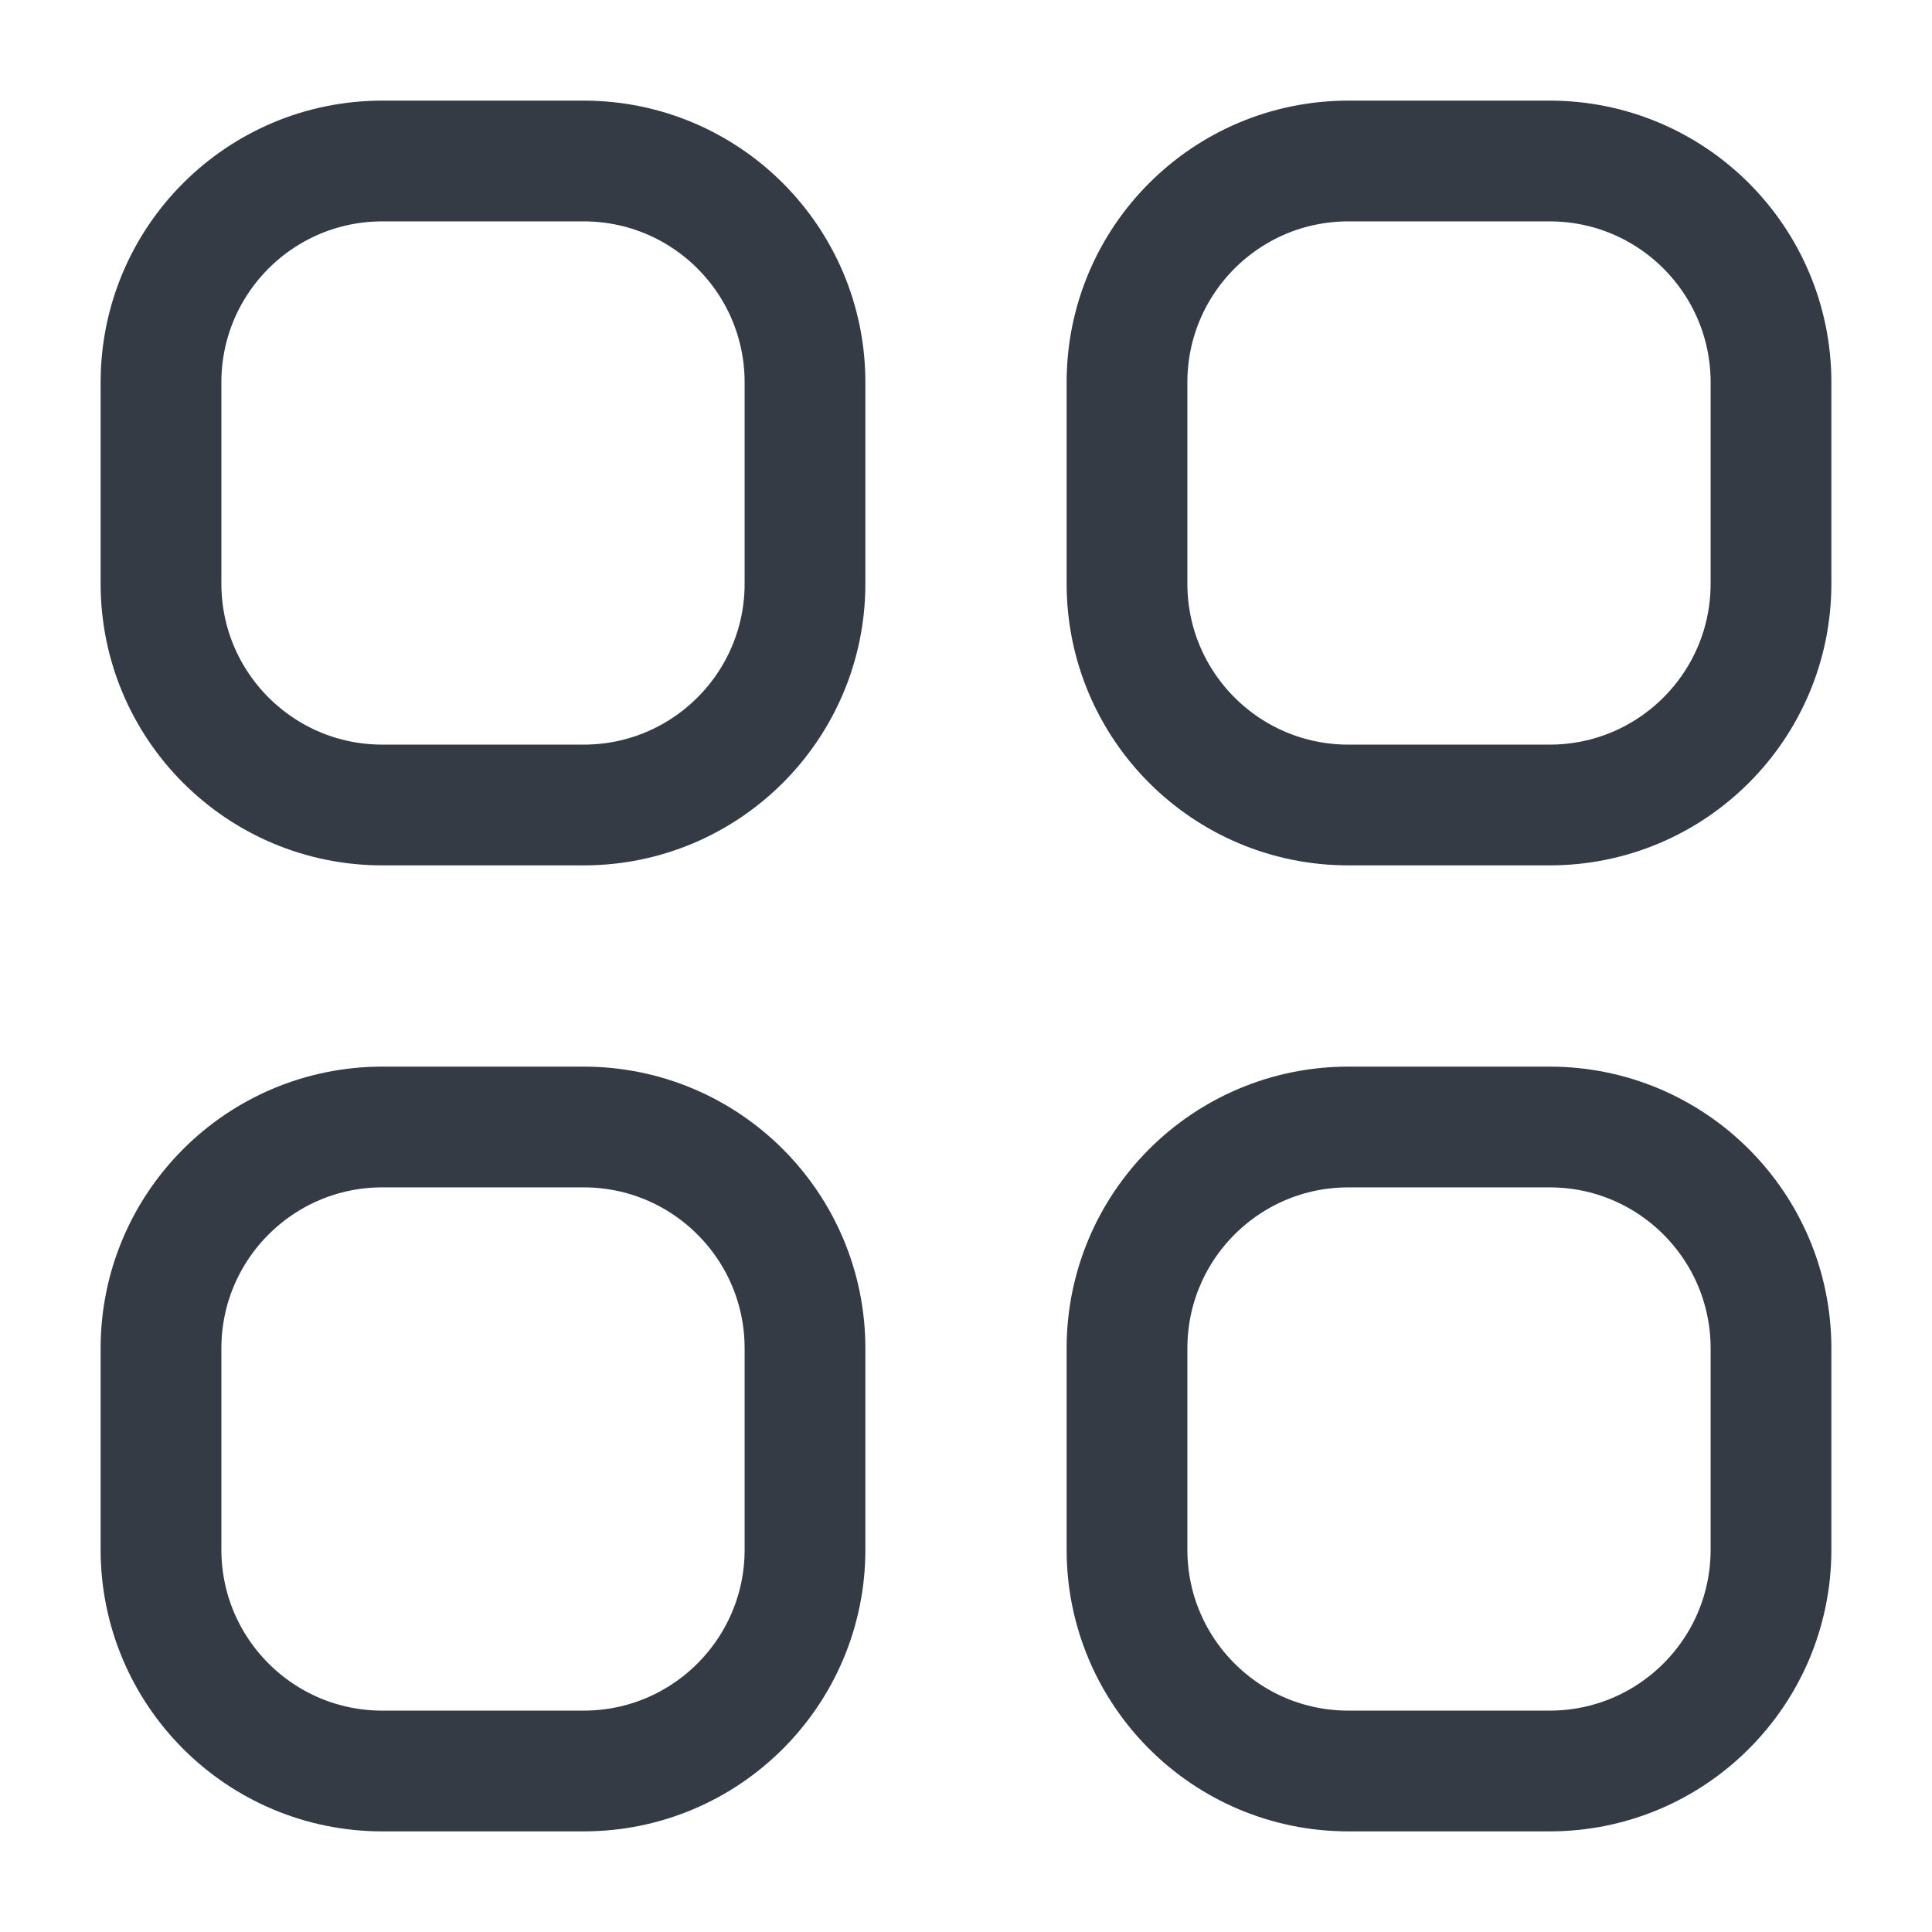 <svg width="24" height="24" viewBox="0 0 24 24" fill="none" xmlns="http://www.w3.org/2000/svg">
<g clip-path="url(#clip0_2580_77481)">
<path d="M2 4.75C2 3.231 3.231 2 4.75 2H7.25C8.769 2 10 3.231 10 4.75V7.25C10 8.769 8.769 10 7.25 10H4.75C3.231 10 2 8.769 2 7.25V4.75Z" stroke="#343B45" stroke-width="1.5"/>
<path d="M2 16.75C2 15.231 3.231 14 4.75 14H7.25C8.769 14 10 15.231 10 16.75V19.25C10 20.769 8.769 22 7.25 22H4.75C3.231 22 2 20.769 2 19.25V16.75Z" stroke="#343B45" stroke-width="1.5"/>
<path d="M14 4.75C14 3.231 15.231 2 16.75 2H19.25C20.769 2 22 3.231 22 4.75V7.25C22 8.769 20.769 10 19.25 10H16.75C15.231 10 14 8.769 14 7.25V4.75Z" stroke="#343B45" stroke-width="1.5"/>
<path d="M14 16.75C14 15.231 15.231 14 16.75 14H19.25C20.769 14 22 15.231 22 16.75V19.25C22 20.769 20.769 22 19.25 22H16.75C15.231 22 14 20.769 14 19.25V16.75Z" stroke="#343B45" stroke-width="1.5"/>
</g>
<defs>
<clipPath id="clip0_2580_77481">
<rect width="24" height="24" fill="white"/>
</clipPath>
</defs>
</svg>
